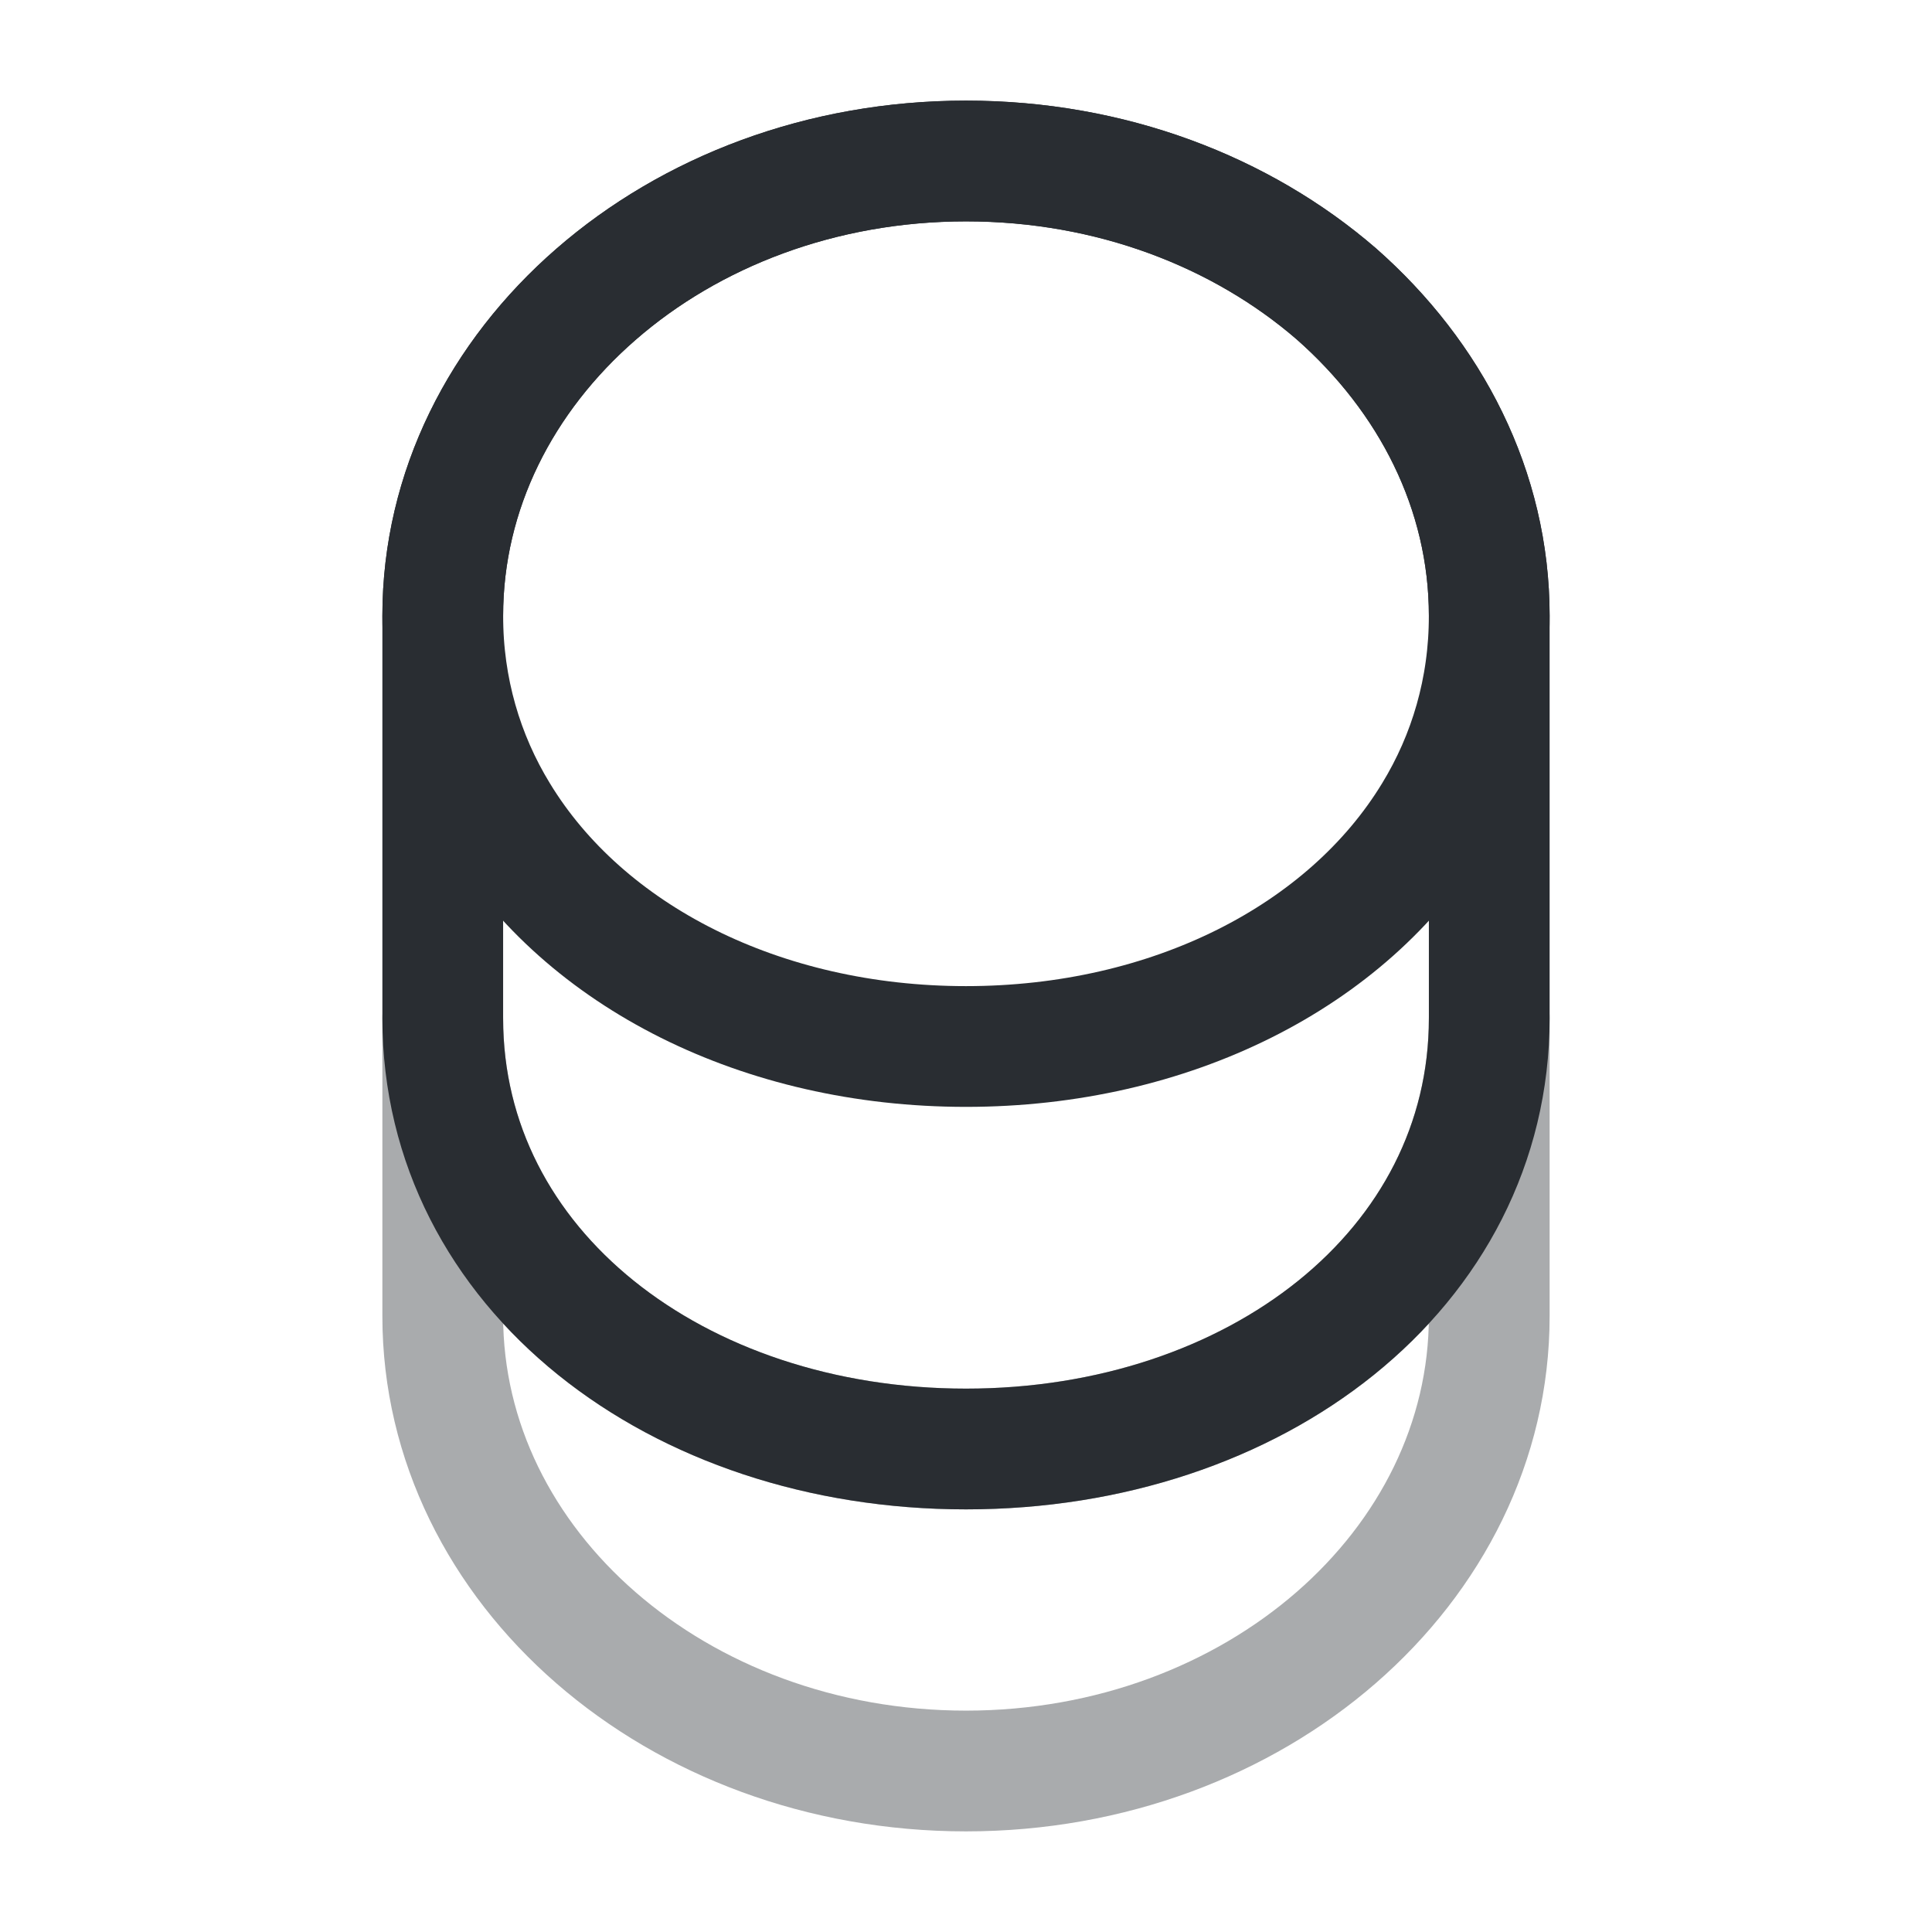 <svg xmlns="http://www.w3.org/2000/svg" width="24" height="24" fill="none"><path stroke="#292D32" stroke-linecap="round" stroke-linejoin="round" stroke-width="1.5" d="M18.5 12.65v3.7c0 3.12-2.91 5.65-6.5 5.65s-6.5-2.53-6.5-5.65v-3.7C5.5 15.77 8.41 18 12 18s6.5-2.23 6.5-5.35" opacity=".4"/><path stroke="#292D32" stroke-linecap="round" stroke-linejoin="round" stroke-width="1.5" d="M18.5 7.65c0 .91-.25 1.75-.69 2.47C16.74 11.88 14.54 13 12 13s-4.74-1.12-5.81-2.88c-.44-.72-.69-1.56-.69-2.47 0-1.56.73-2.97 1.9-3.99C8.58 2.63 10.2 2 12 2s3.42.63 4.6 1.65c1.17 1.03 1.9 2.44 1.9 4"/><path stroke="#292D32" stroke-linecap="round" stroke-linejoin="round" stroke-width="1.5" d="M18.5 7.65v5c0 3.12-2.91 5.35-6.5 5.35s-6.5-2.23-6.5-5.35v-5C5.5 4.53 8.41 2 12 2c1.8 0 3.42.63 4.6 1.65 1.17 1.03 1.9 2.44 1.9 4"/></svg>